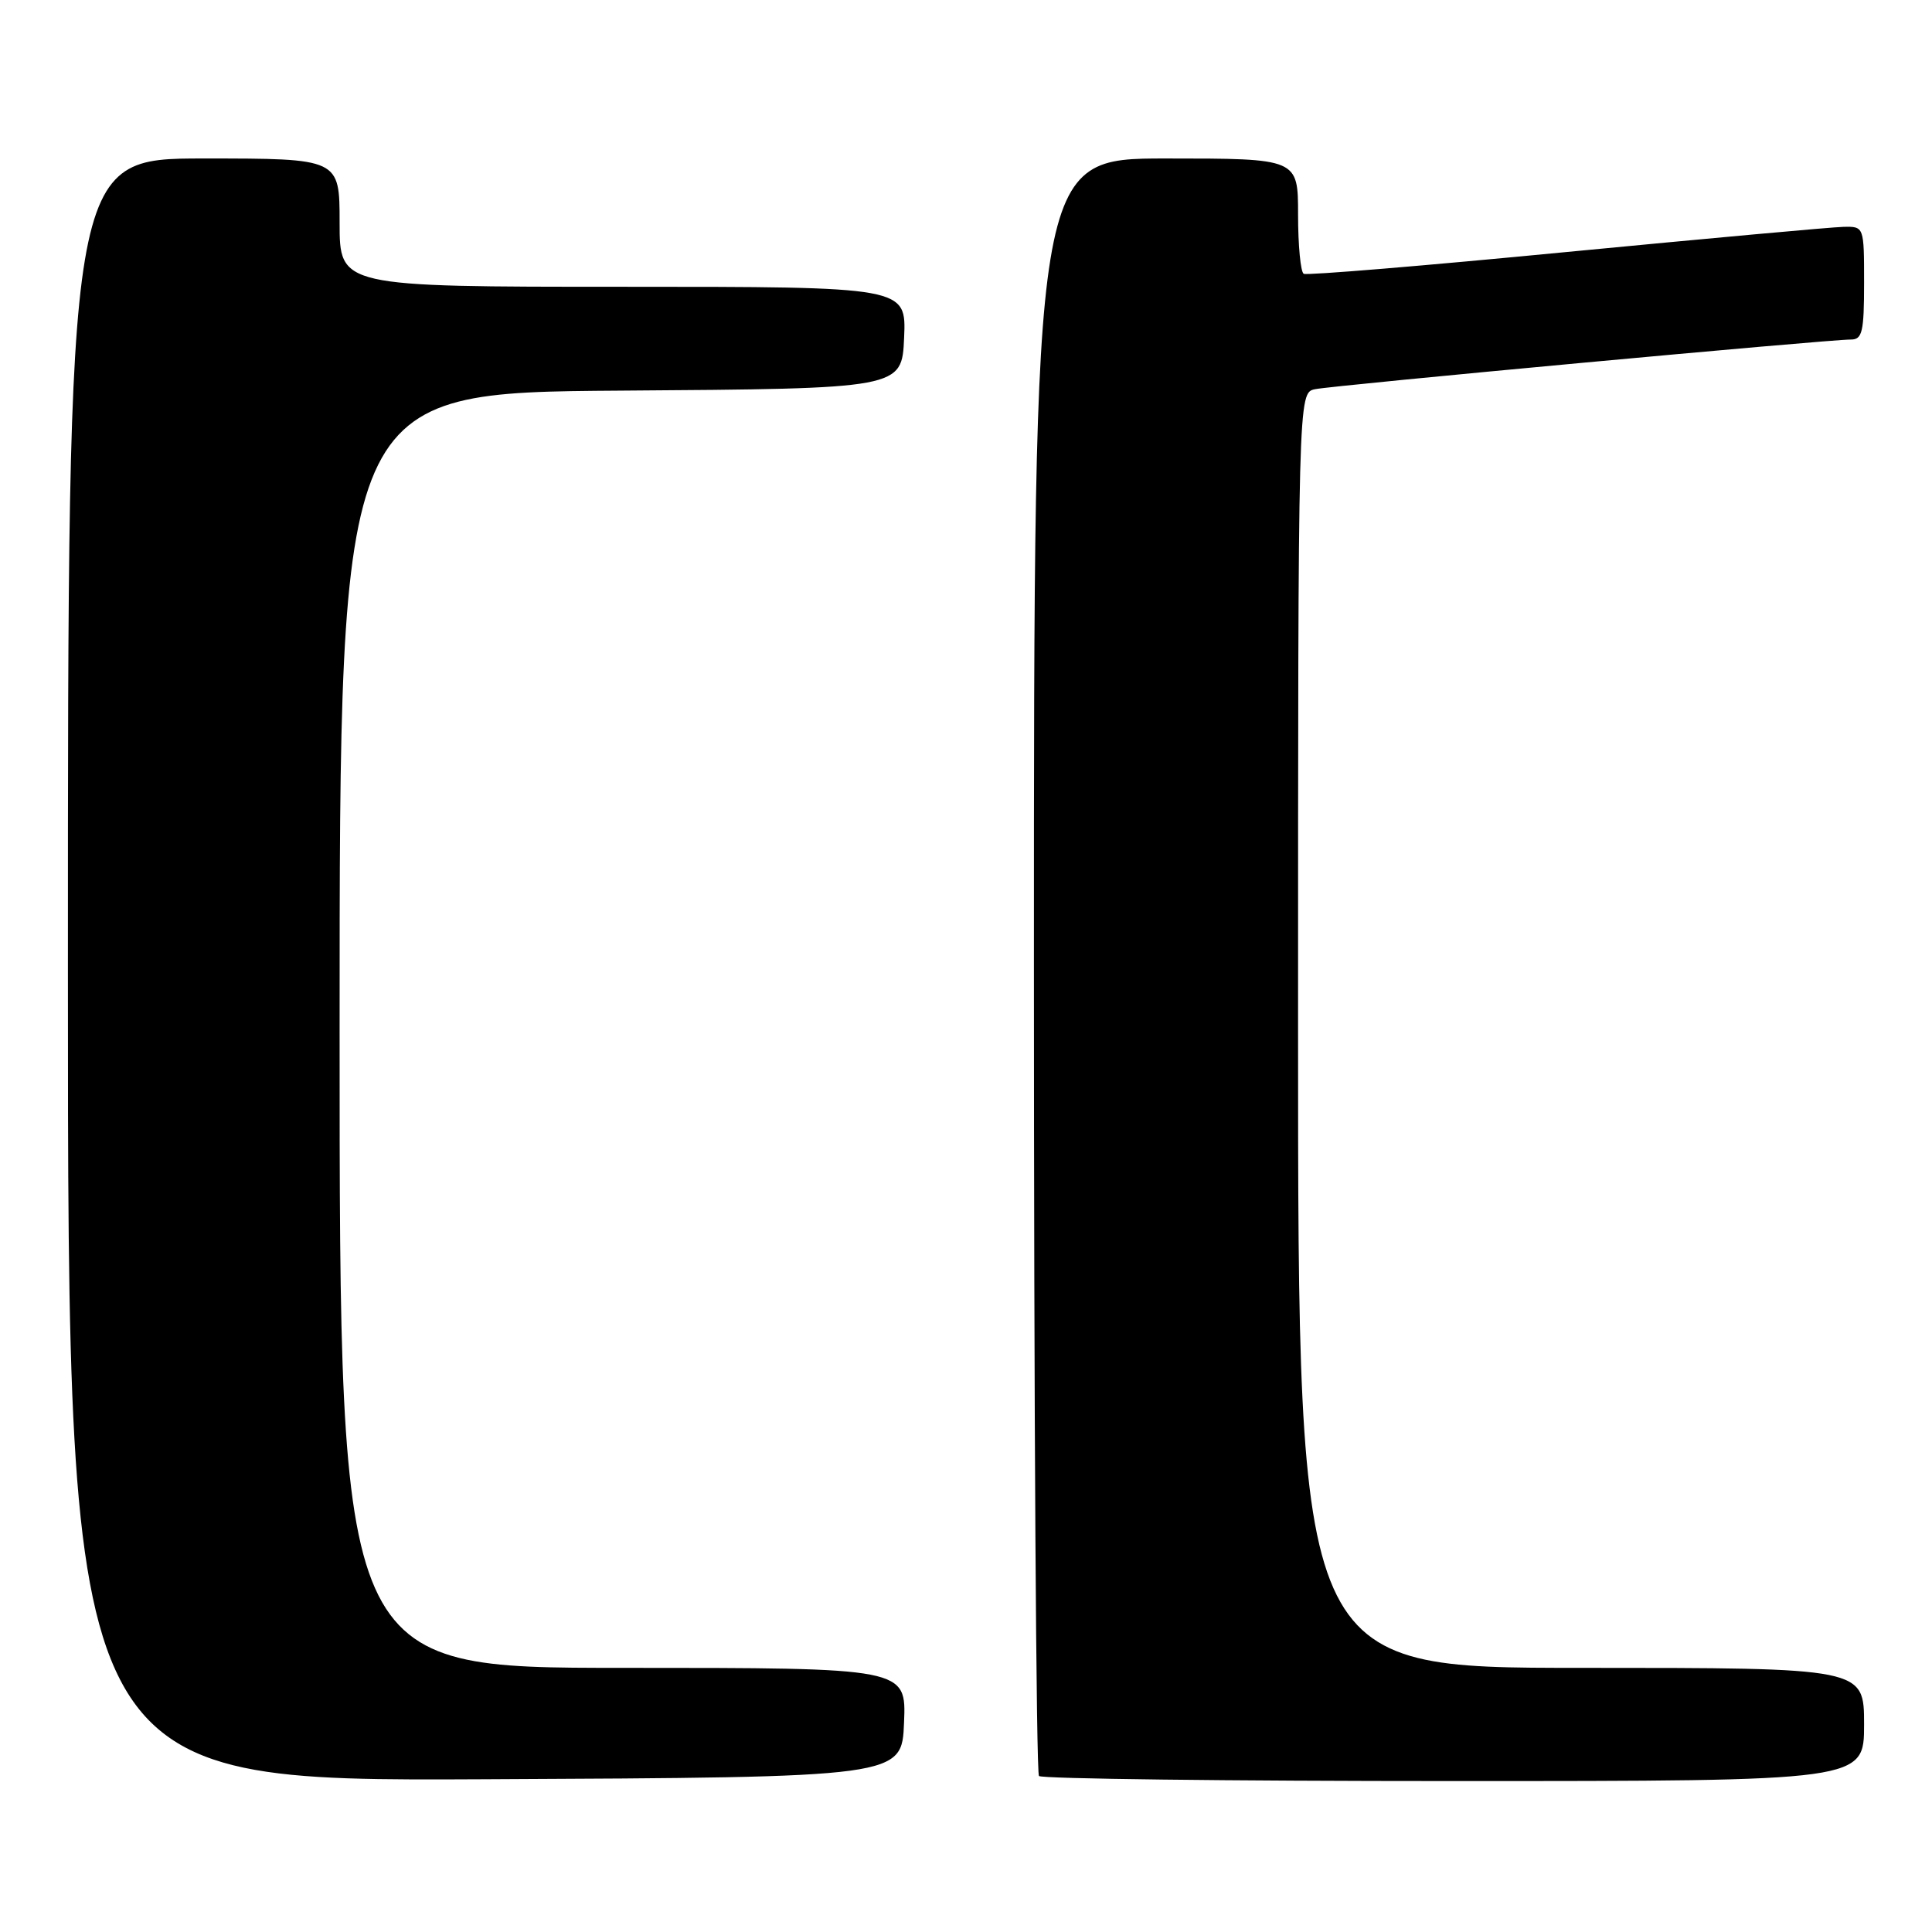 <?xml version="1.0" encoding="UTF-8" standalone="no"?>
<!DOCTYPE svg PUBLIC "-//W3C//DTD SVG 1.1//EN" "http://www.w3.org/Graphics/SVG/1.1/DTD/svg11.dtd" >
<svg xmlns="http://www.w3.org/2000/svg" xmlns:xlink="http://www.w3.org/1999/xlink" version="1.1" viewBox="0 0 256 256">
 <g >
 <path fill="currentColor"
d=" M 119.79 228.25 C 120.09 221.00 120.09 221.00 82.54 221.00 C 45.00 221.00 45.00 221.00 45.00 136.51 C 45.00 52.02 45.00 52.02 82.25 51.76 C 119.50 51.50 119.50 51.50 119.80 44.75 C 120.09 38.00 120.09 38.00 82.55 38.00 C 45.00 38.00 45.00 38.00 45.00 29.50 C 45.00 21.00 45.00 21.00 27.00 21.00 C 9.00 21.00 9.00 21.00 9.00 128.51 C 9.00 236.02 9.00 236.02 64.25 235.76 C 119.50 235.50 119.50 235.50 119.79 228.25 Z  M 247.00 228.50 C 247.00 221.00 247.00 221.00 209.50 221.00 C 172.00 221.00 172.00 221.00 172.00 136.52 C 172.00 52.04 172.00 52.04 174.25 51.57 C 176.70 51.06 242.40 44.97 245.25 44.99 C 246.76 45.00 247.00 43.98 247.00 37.50 C 247.00 30.00 247.00 30.00 244.25 30.06 C 242.74 30.09 226.20 31.60 207.50 33.40 C 188.80 35.21 173.16 36.51 172.75 36.28 C 172.34 36.06 172.00 32.53 172.00 28.44 C 172.00 21.00 172.00 21.00 154.50 21.00 C 137.00 21.00 137.00 21.00 137.00 127.83 C 137.00 186.59 137.30 234.97 137.67 235.33 C 138.03 235.70 162.78 236.00 192.67 236.00 C 247.00 236.00 247.00 236.00 247.00 228.50 Z "/>
</g>
</svg>